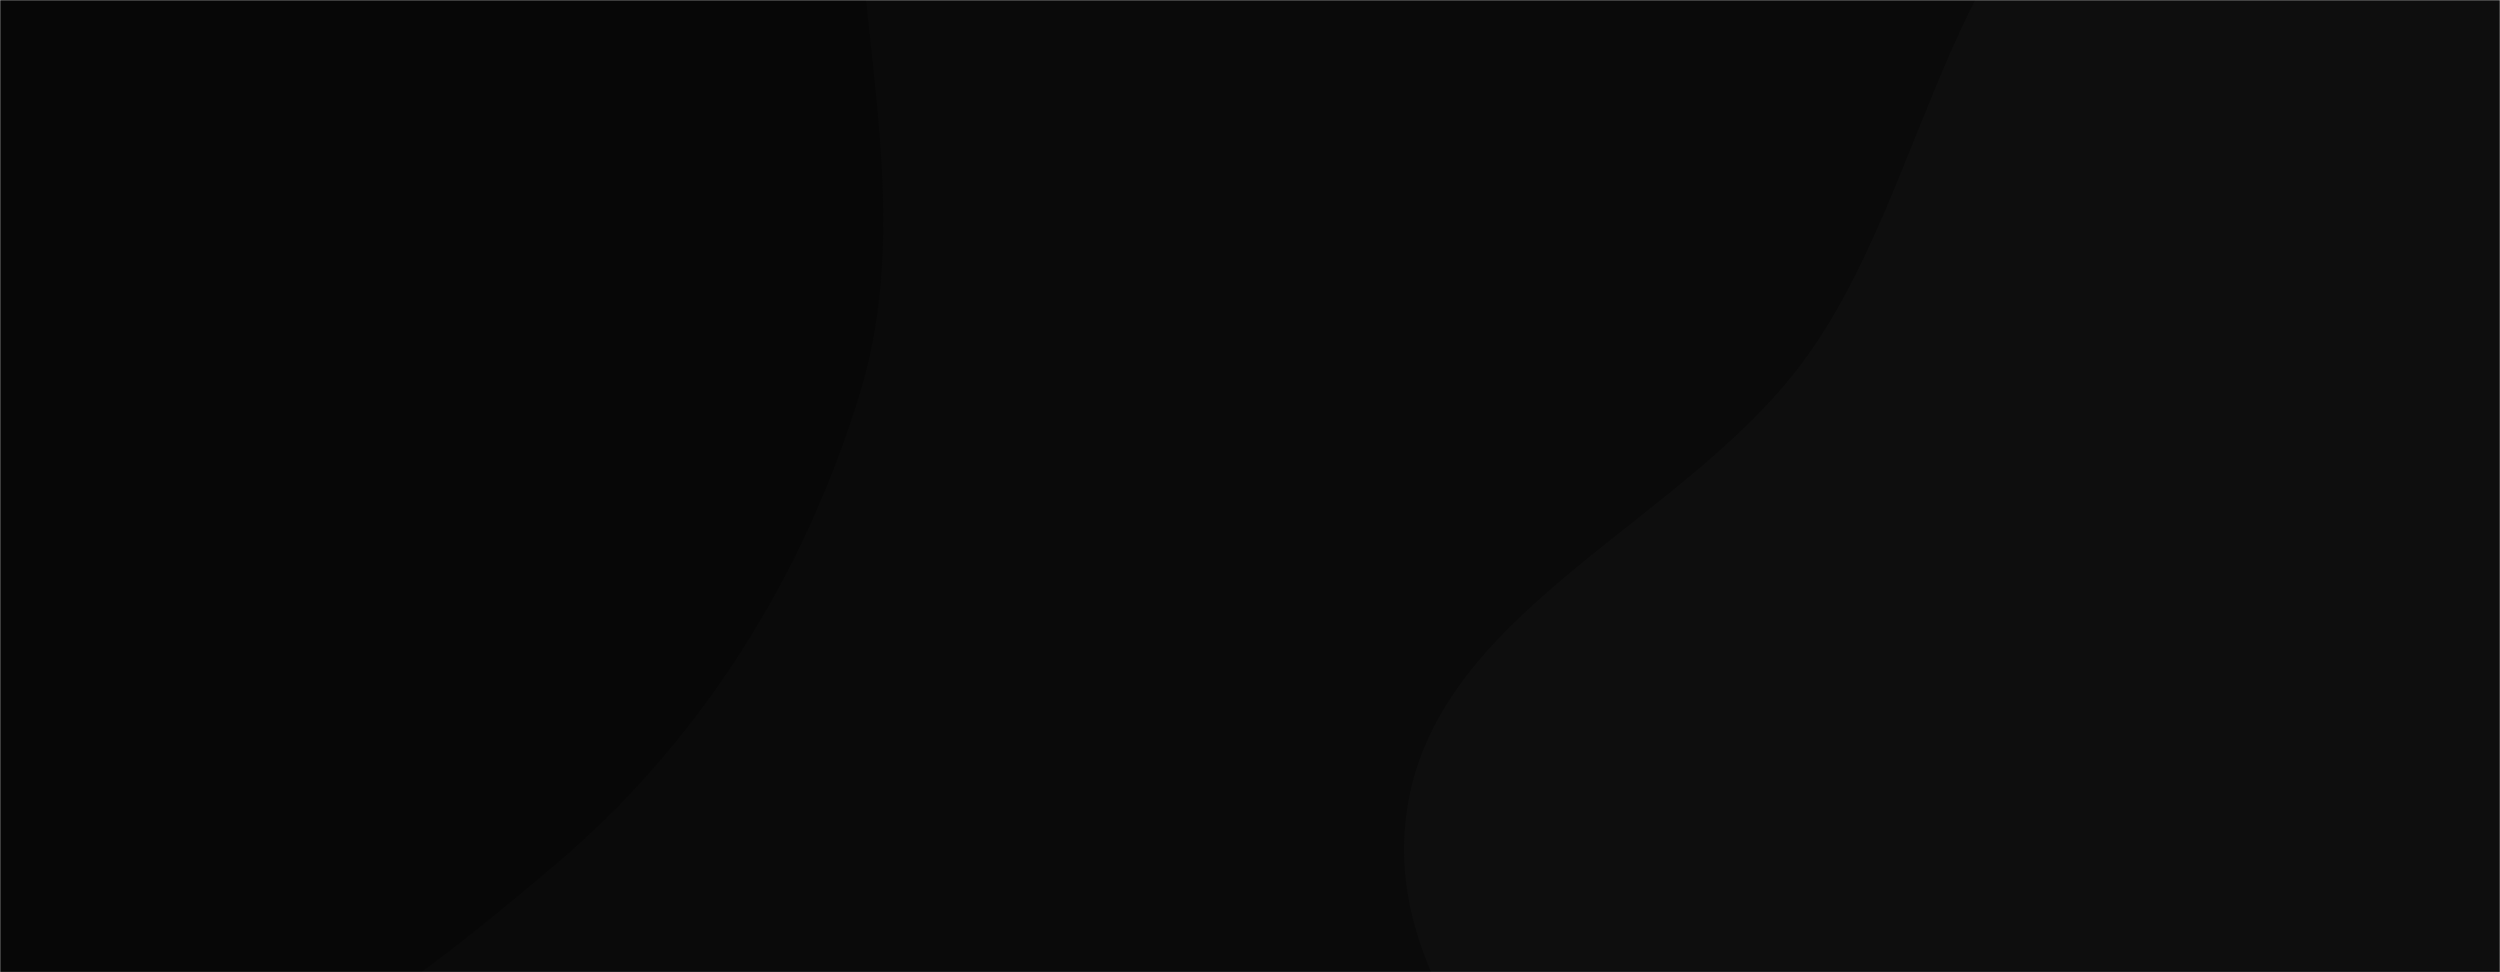 <svg xmlns="http://www.w3.org/2000/svg" version="1.1" xmlns:xlink="http://www.w3.org/1999/xlink" xmlns:svgjs="http://svgjs.com/svgjs" width="1440" height="560" preserveAspectRatio="none" viewBox="0 0 1440 560"><g mask="url(&quot;#SvgjsMask1153&quot;)" fill="none"><rect width="1440" height="560" x="0" y="0" fill="rgba(10, 10, 10, 1)"></rect><path d="M0,645.762C118.841,661.862,228.467,575.412,319.988,497.911C403.949,426.811,463.329,331.485,495.405,226.244C524.883,129.526,496.942,30.112,493.363,-70.935C489.275,-186.347,526.35,-307.392,472.877,-409.75C414.514,-521.469,315.682,-632.507,190.856,-649.995C66.191,-667.46,-26.364,-536.297,-145.762,-496.418C-258.811,-458.659,-406.599,-509.891,-488.335,-423.144C-569.844,-336.639,-538.101,-196.52,-540.309,-77.685C-542.261,27.363,-550.916,136.396,-500.444,228.545C-451.51,317.886,-346.97,352.925,-268.73,418.153C-176.701,494.877,-118.731,629.676,0,645.762" fill="#070707"></path><path d="M1440 1131.376C1554.518 1127.958 1679.57 1144.362 1772.353 1077.151 1864.015 1010.751 1866.042 878.286 1923.775 780.932 1990.859 667.809 2133.409 590.973 2138.597 459.557 2143.832 326.946 2055.999 197.913 1949.941 118.134 1850.345 43.216 1709.439 84.659 1590.543 47.297 1468.267 8.873 1368.167-139.578 1245.234-103.312 1122.265-67.035 1114.398 108.569 1036.827 210.648 965.993 303.862 824.945 353.304 810.007 469.421 795.06 585.607 915.55 670.727 963.912 777.422 1012.46 884.527 1000.277 1027.219 1094.647 1097.38 1189.395 1167.822 1321.988 1134.899 1440 1131.376" fill="#0e0e0e"></path></g><defs><mask id="SvgjsMask1153"><rect width="1440" height="560" fill="#ffffff"></rect></mask></defs></svg>